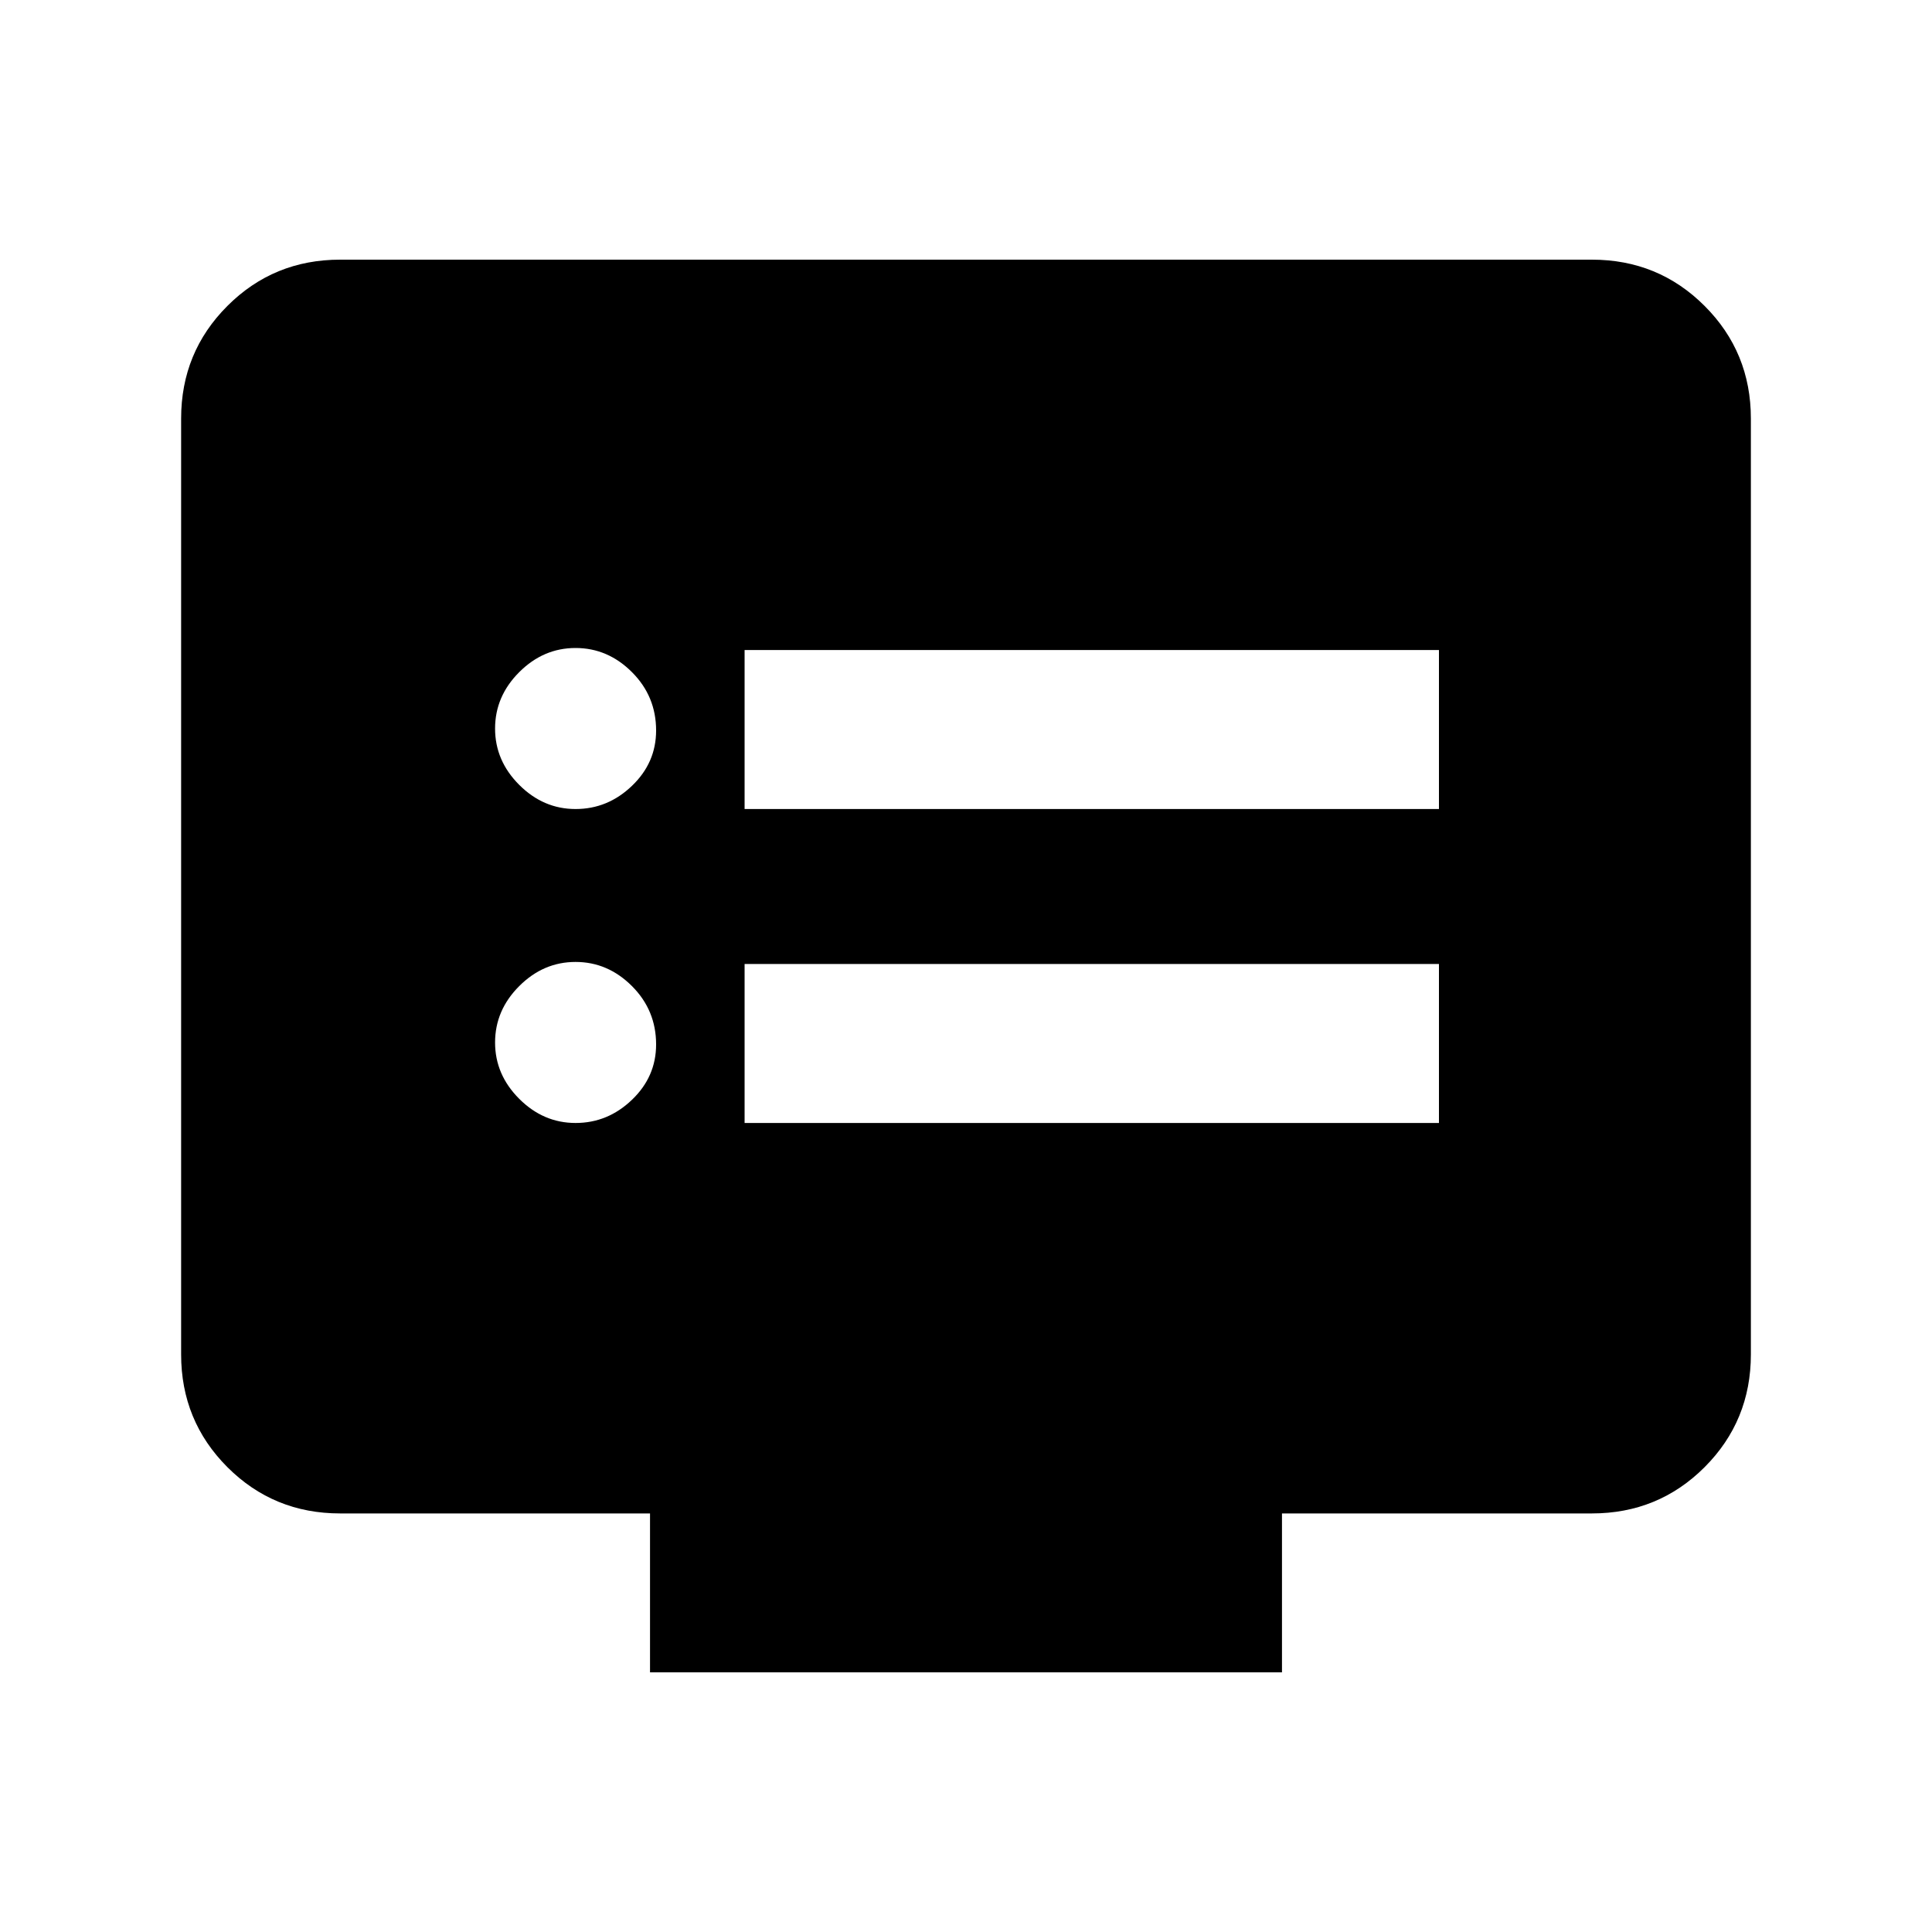 <svg xmlns="http://www.w3.org/2000/svg" height="20" width="20"><path d="M7.708 8.375H14.896V6.729H7.708ZM7.708 11.625H14.896V9.979H7.708ZM5.958 8.375Q6.292 8.375 6.542 8.135Q6.792 7.896 6.792 7.562Q6.792 7.208 6.542 6.958Q6.292 6.708 5.958 6.708Q5.625 6.708 5.375 6.958Q5.125 7.208 5.125 7.542Q5.125 7.875 5.375 8.125Q5.625 8.375 5.958 8.375ZM5.958 11.625Q6.292 11.625 6.542 11.385Q6.792 11.146 6.792 10.812Q6.792 10.458 6.542 10.208Q6.292 9.958 5.958 9.958Q5.625 9.958 5.375 10.208Q5.125 10.458 5.125 10.792Q5.125 11.125 5.375 11.375Q5.625 11.625 5.958 11.625ZM6.729 17.312V15.667H3.521Q2.833 15.667 2.354 15.188Q1.875 14.708 1.875 14.021V4.333Q1.875 3.646 2.354 3.167Q2.833 2.688 3.521 2.688H16.479Q17.167 2.688 17.646 3.167Q18.125 3.646 18.125 4.333V14.021Q18.125 14.708 17.646 15.188Q17.167 15.667 16.479 15.667H13.271V17.312Z"/></svg>